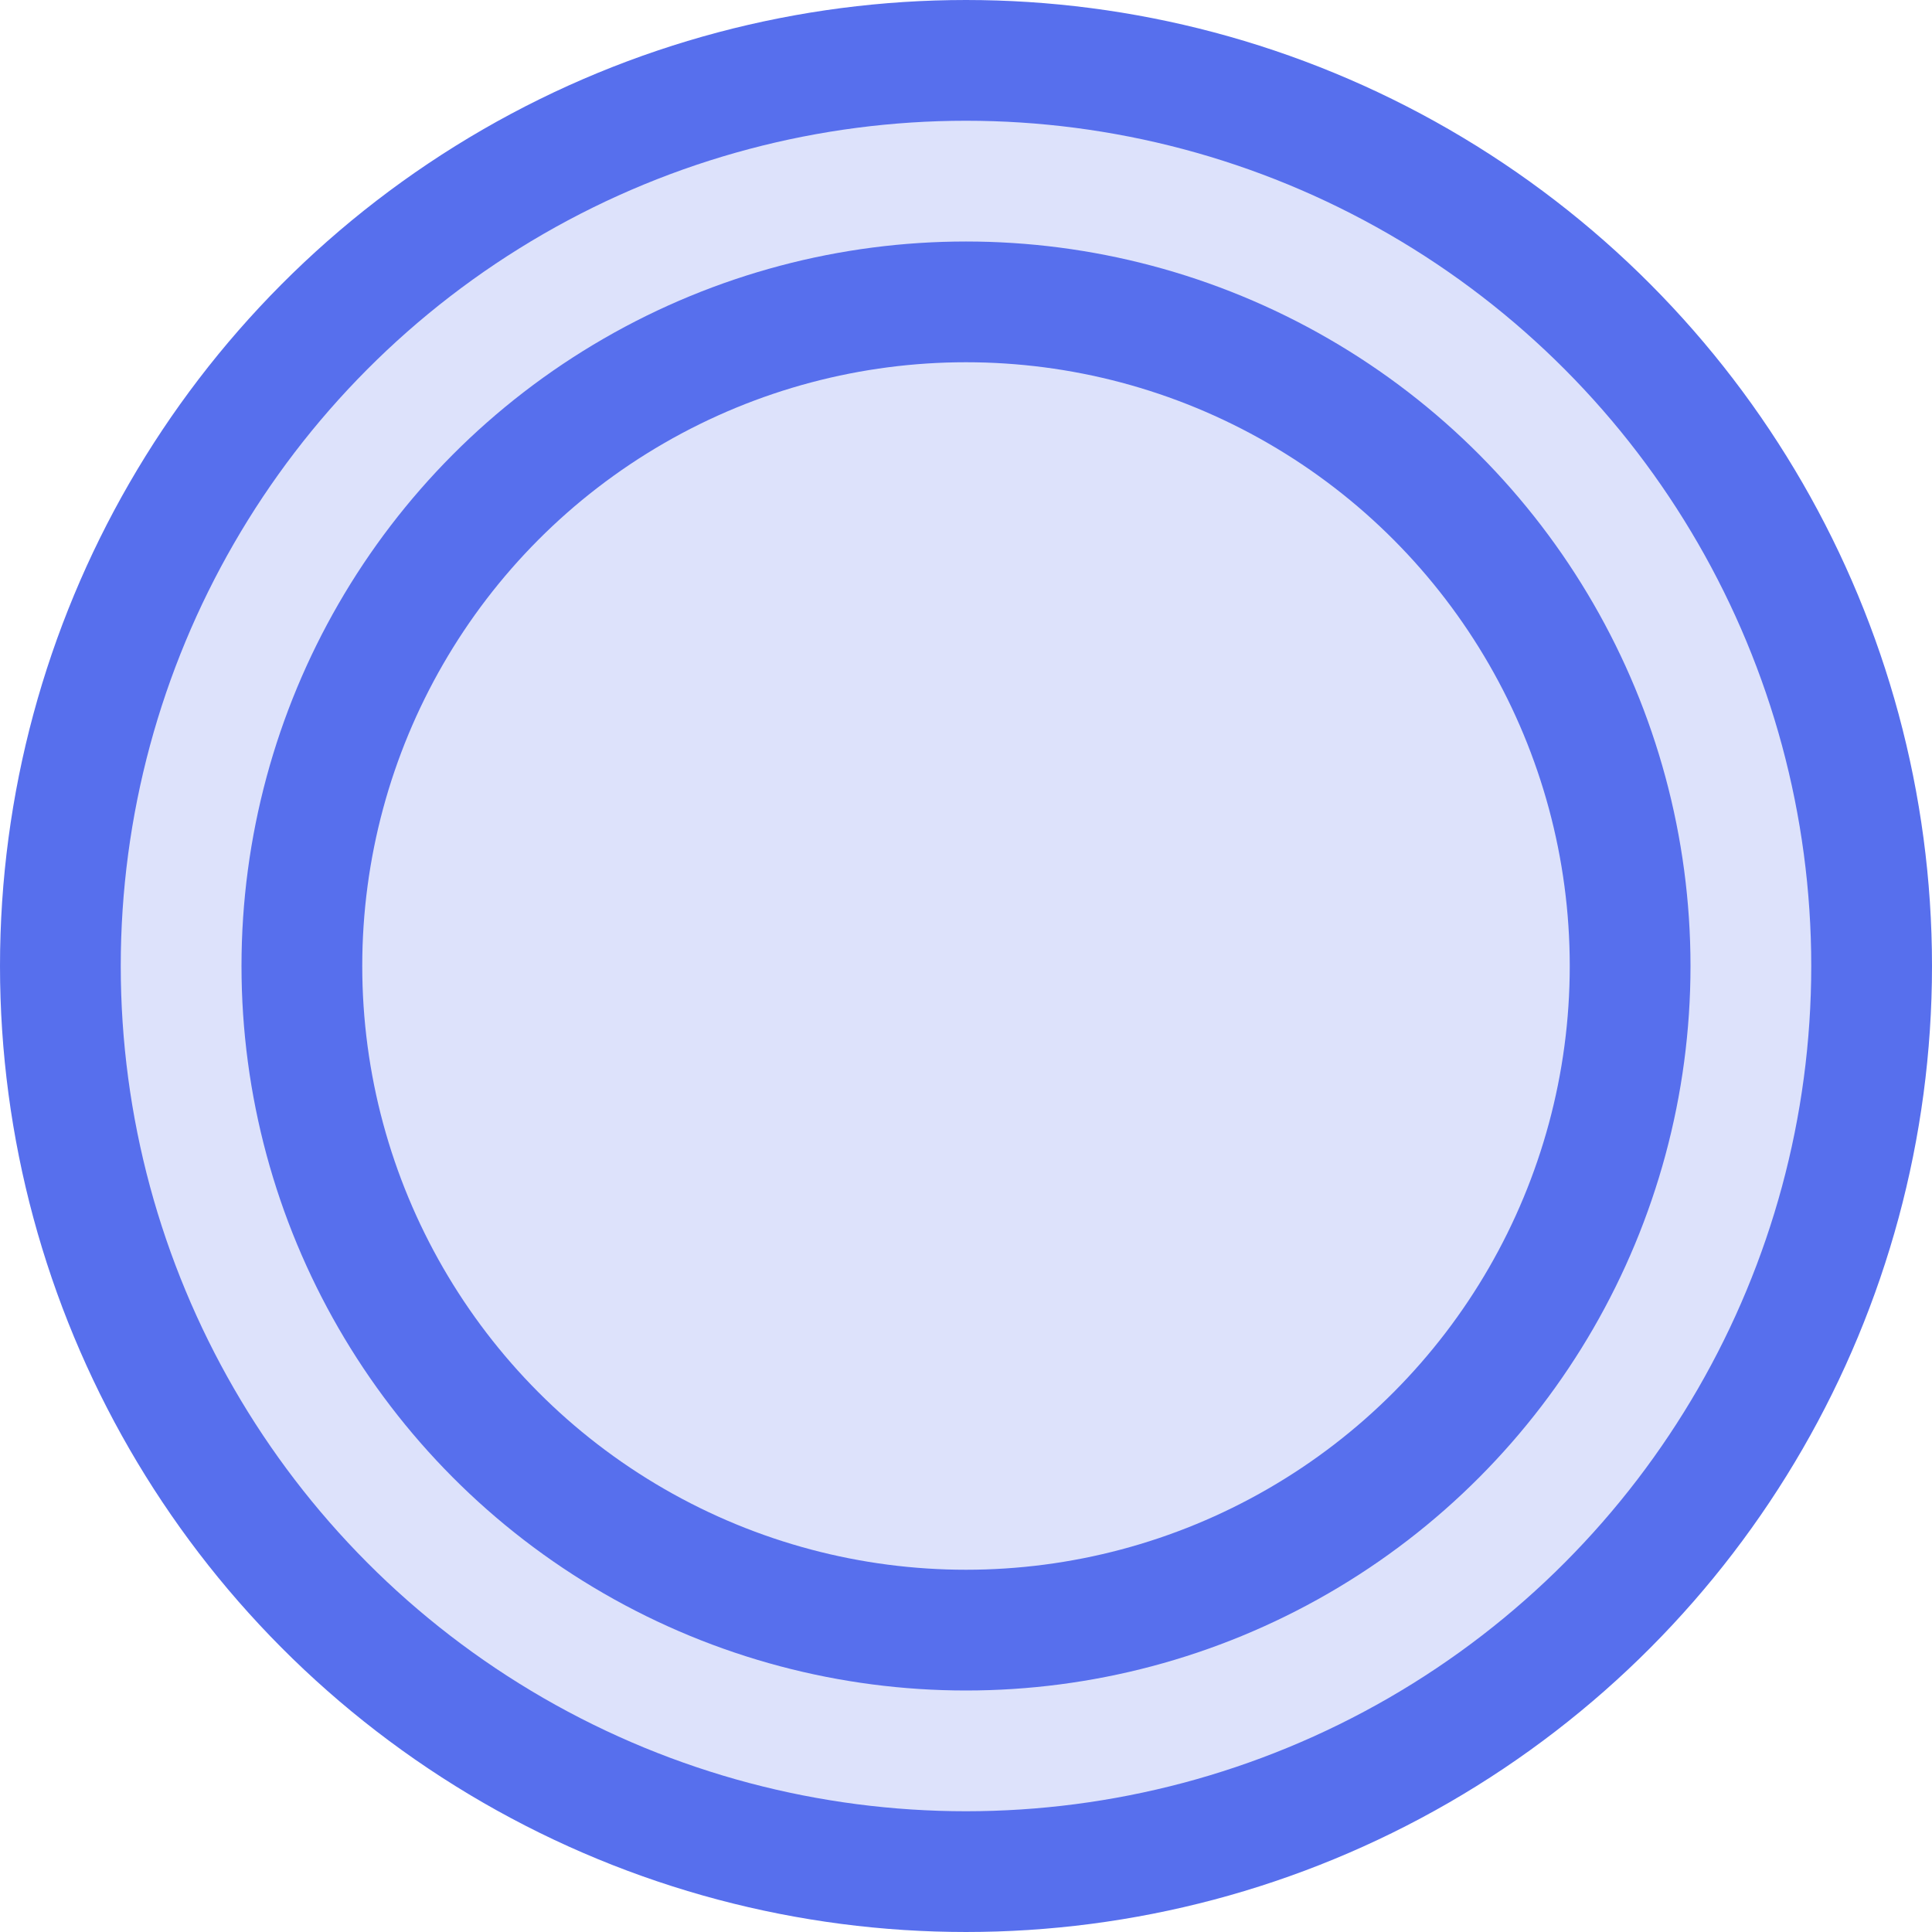 <?xml version="1.0" encoding="UTF-8"?>
<svg width="16px" height="16px" viewBox="0 0 16 16" version="1.1" xmlns="http://www.w3.org/2000/svg" xmlns:xlink="http://www.w3.org/1999/xlink">
    <!-- Generator: sketchtool 52.1 (67048) - http://www.bohemiancoding.com/sketch -->
    <title>08306E73-2A70-48C4-AF2E-0ADB4168CD9E</title>
    <desc>Created with sketchtool.</desc>
    <g id="Peeranha" stroke="none" stroke-width="1" fill="none" fill-rule="evenodd">
        <g id="Status_big" transform="translate(-116, -61)" fill="#DDE2FB" fill-rule="nonzero" stroke="#576FED">
            <g id="ico_stranger_big" transform="translate(116, 61)">
                <g>
                    <circle id="Oval-Copy-7" cx="8" cy="8" r="7.5"></circle>
                    <circle id="Oval-Copy-12" cx="8" cy="8" r="5.5"></circle>
                </g>
            </g>
        </g>
    </g>
</svg>